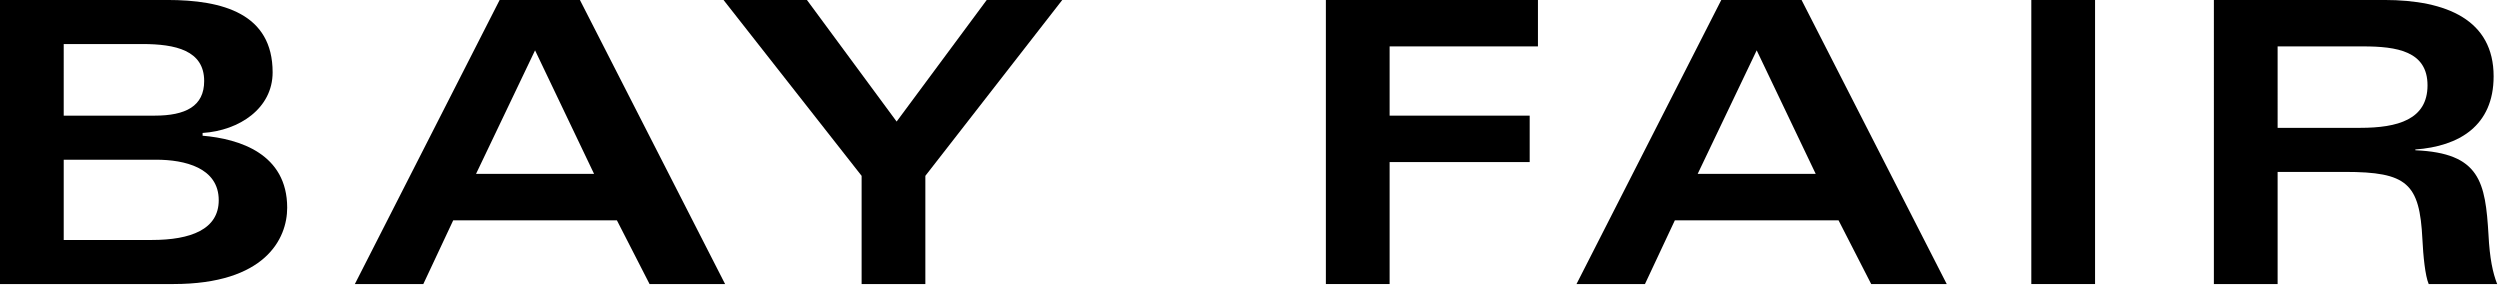 <svg clip-rule="evenodd" fill-rule="evenodd" stroke-linejoin="round" stroke-miterlimit="2" viewBox="0 0 305 35" xmlns="http://www.w3.org/2000/svg"><g fill-rule="nonzero"><path d="m.098 0h.441c.233 0 .289-.115.289-.194 0-.137-.121-.175-.215-.183v-.007c.094-.006.178-.063.178-.154 0-.149-.126-.184-.268-.184h-.425zm.162-.316h.235c.072 0 .159.02.159.103 0 .074-.071.101-.17.101h-.224zm0-.294h.2c.084 0 .157.016.157.094 0 .064-.047.088-.126.088h-.231z" transform="matrix(48 0 0 48 -4.707 34.653)"/><path d="m.011 0h.174l.076-.162h.416l.083.162h.192l-.369-.722h-.204zm.308-.28.15-.314.15.314z" transform="matrix(48 0 0 48 42.765 34.653)"/><path d="m.683-.722-.229.309-.228-.309h-.212l.351.447v.275h.162v-.275l.348-.447z" transform="matrix(48 0 0 48 87.597 34.653)"/><path d="m.086-.722v.722h.162v-.31h.356v-.118h-.356v-.176h.377v-.118z" transform="matrix(48 0 0 48 157.629 34.653)"/><path d="m.011 0h.174l.076-.162h.416l.083.162h.192l-.369-.722h-.204zm.308-.28.15-.314.15.314z" transform="matrix(48 0 0 48 191.805 34.653)"/><path d="m247.821-.003h7.776v34.656h-7.776z" stroke-width="48"/><path d="m.26-.604h.217c.086 0 .164.012.164.099s-.076.108-.171.108h-.21zm-.162.604h.162v-.285h.171c.158 0 .19.029.197.171.002.042.007.093.016.114h.174c-.011-.028-.019-.065-.022-.125-.008-.134-.021-.208-.186-.215v-.002c.111-.008.199-.06.199-.186 0-.143-.119-.194-.278-.194h-.433z" transform="matrix(48 0 0 48 265.389 34.653)"/></g></svg>